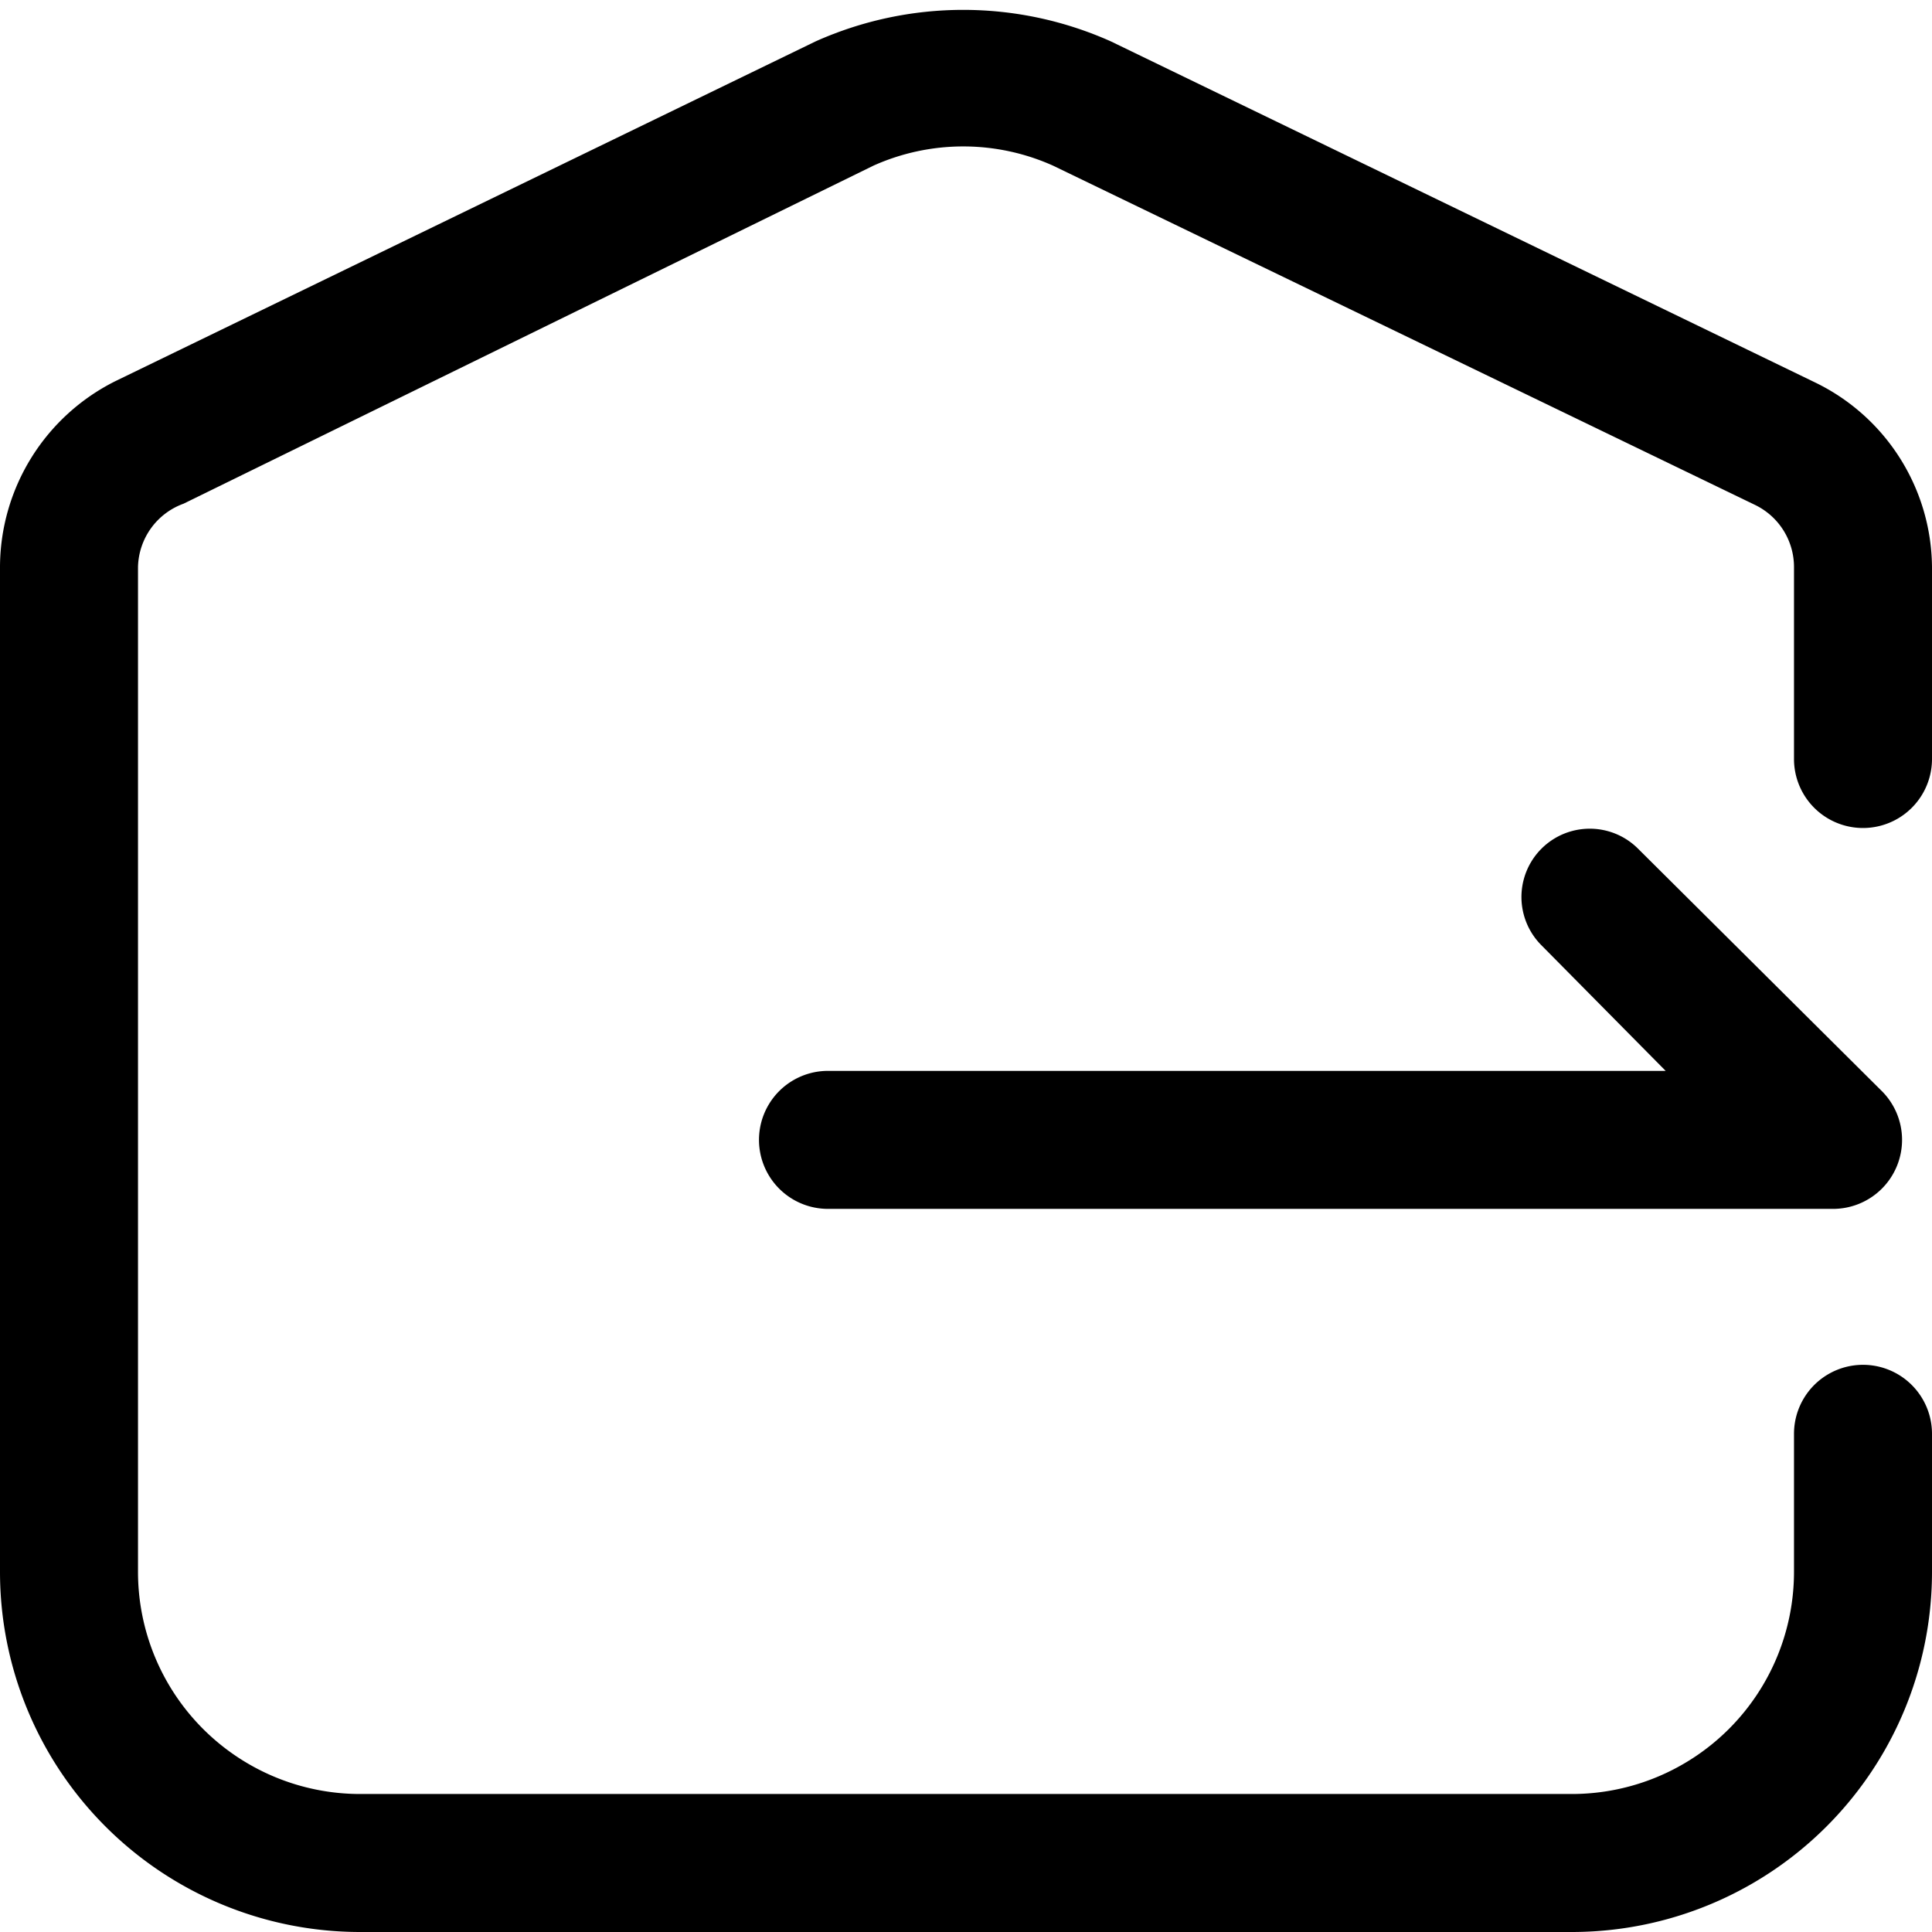 <?xml version="1.0" standalone="no"?><!DOCTYPE svg PUBLIC "-//W3C//DTD SVG 1.1//EN" "http://www.w3.org/Graphics/SVG/1.1/DTD/svg11.dtd"><svg t="1604657390261" class="icon" viewBox="0 0 1024 1024" version="1.1" xmlns="http://www.w3.org/2000/svg" p-id="6013" xmlns:xlink="http://www.w3.org/1999/xlink" width="200" height="200" ><defs><style type="text/css"></style></defs><path d="M833.097 1024H190.903A190.903 190.903 0 0 1 0 833.097V300.617a110.446 110.446 0 0 1 61.44-98.743L432.274 21.943a191.634 191.634 0 0 1 156.526 0l373.029 180.663A109.714 109.714 0 0 1 1024 300.617V402.286a36.571 36.571 0 0 1-73.143 0V300.617a36.571 36.571 0 0 0-20.48-32.914L558.08 87.771a116.297 116.297 0 0 0-95.086 0l-365.714 179.2a36.571 36.571 0 0 0-24.137 33.646v532.48A117.76 117.76 0 0 0 190.903 950.857h642.194A117.76 117.76 0 0 0 950.857 833.097v-73.143a36.571 36.571 0 1 1 73.143 0v73.143A190.903 190.903 0 0 1 833.097 1024z" fill="currentColor" p-id="6014"></path><path d="M971.337 640.731H438.857a36.571 36.571 0 0 1 0-73.143h443.977l-65.829-66.56a35.84 35.84 0 0 1 51.2-51.2l128.731 128a36.571 36.571 0 0 1-25.6 62.903z" fill="currentColor" p-id="6015"></path></svg>